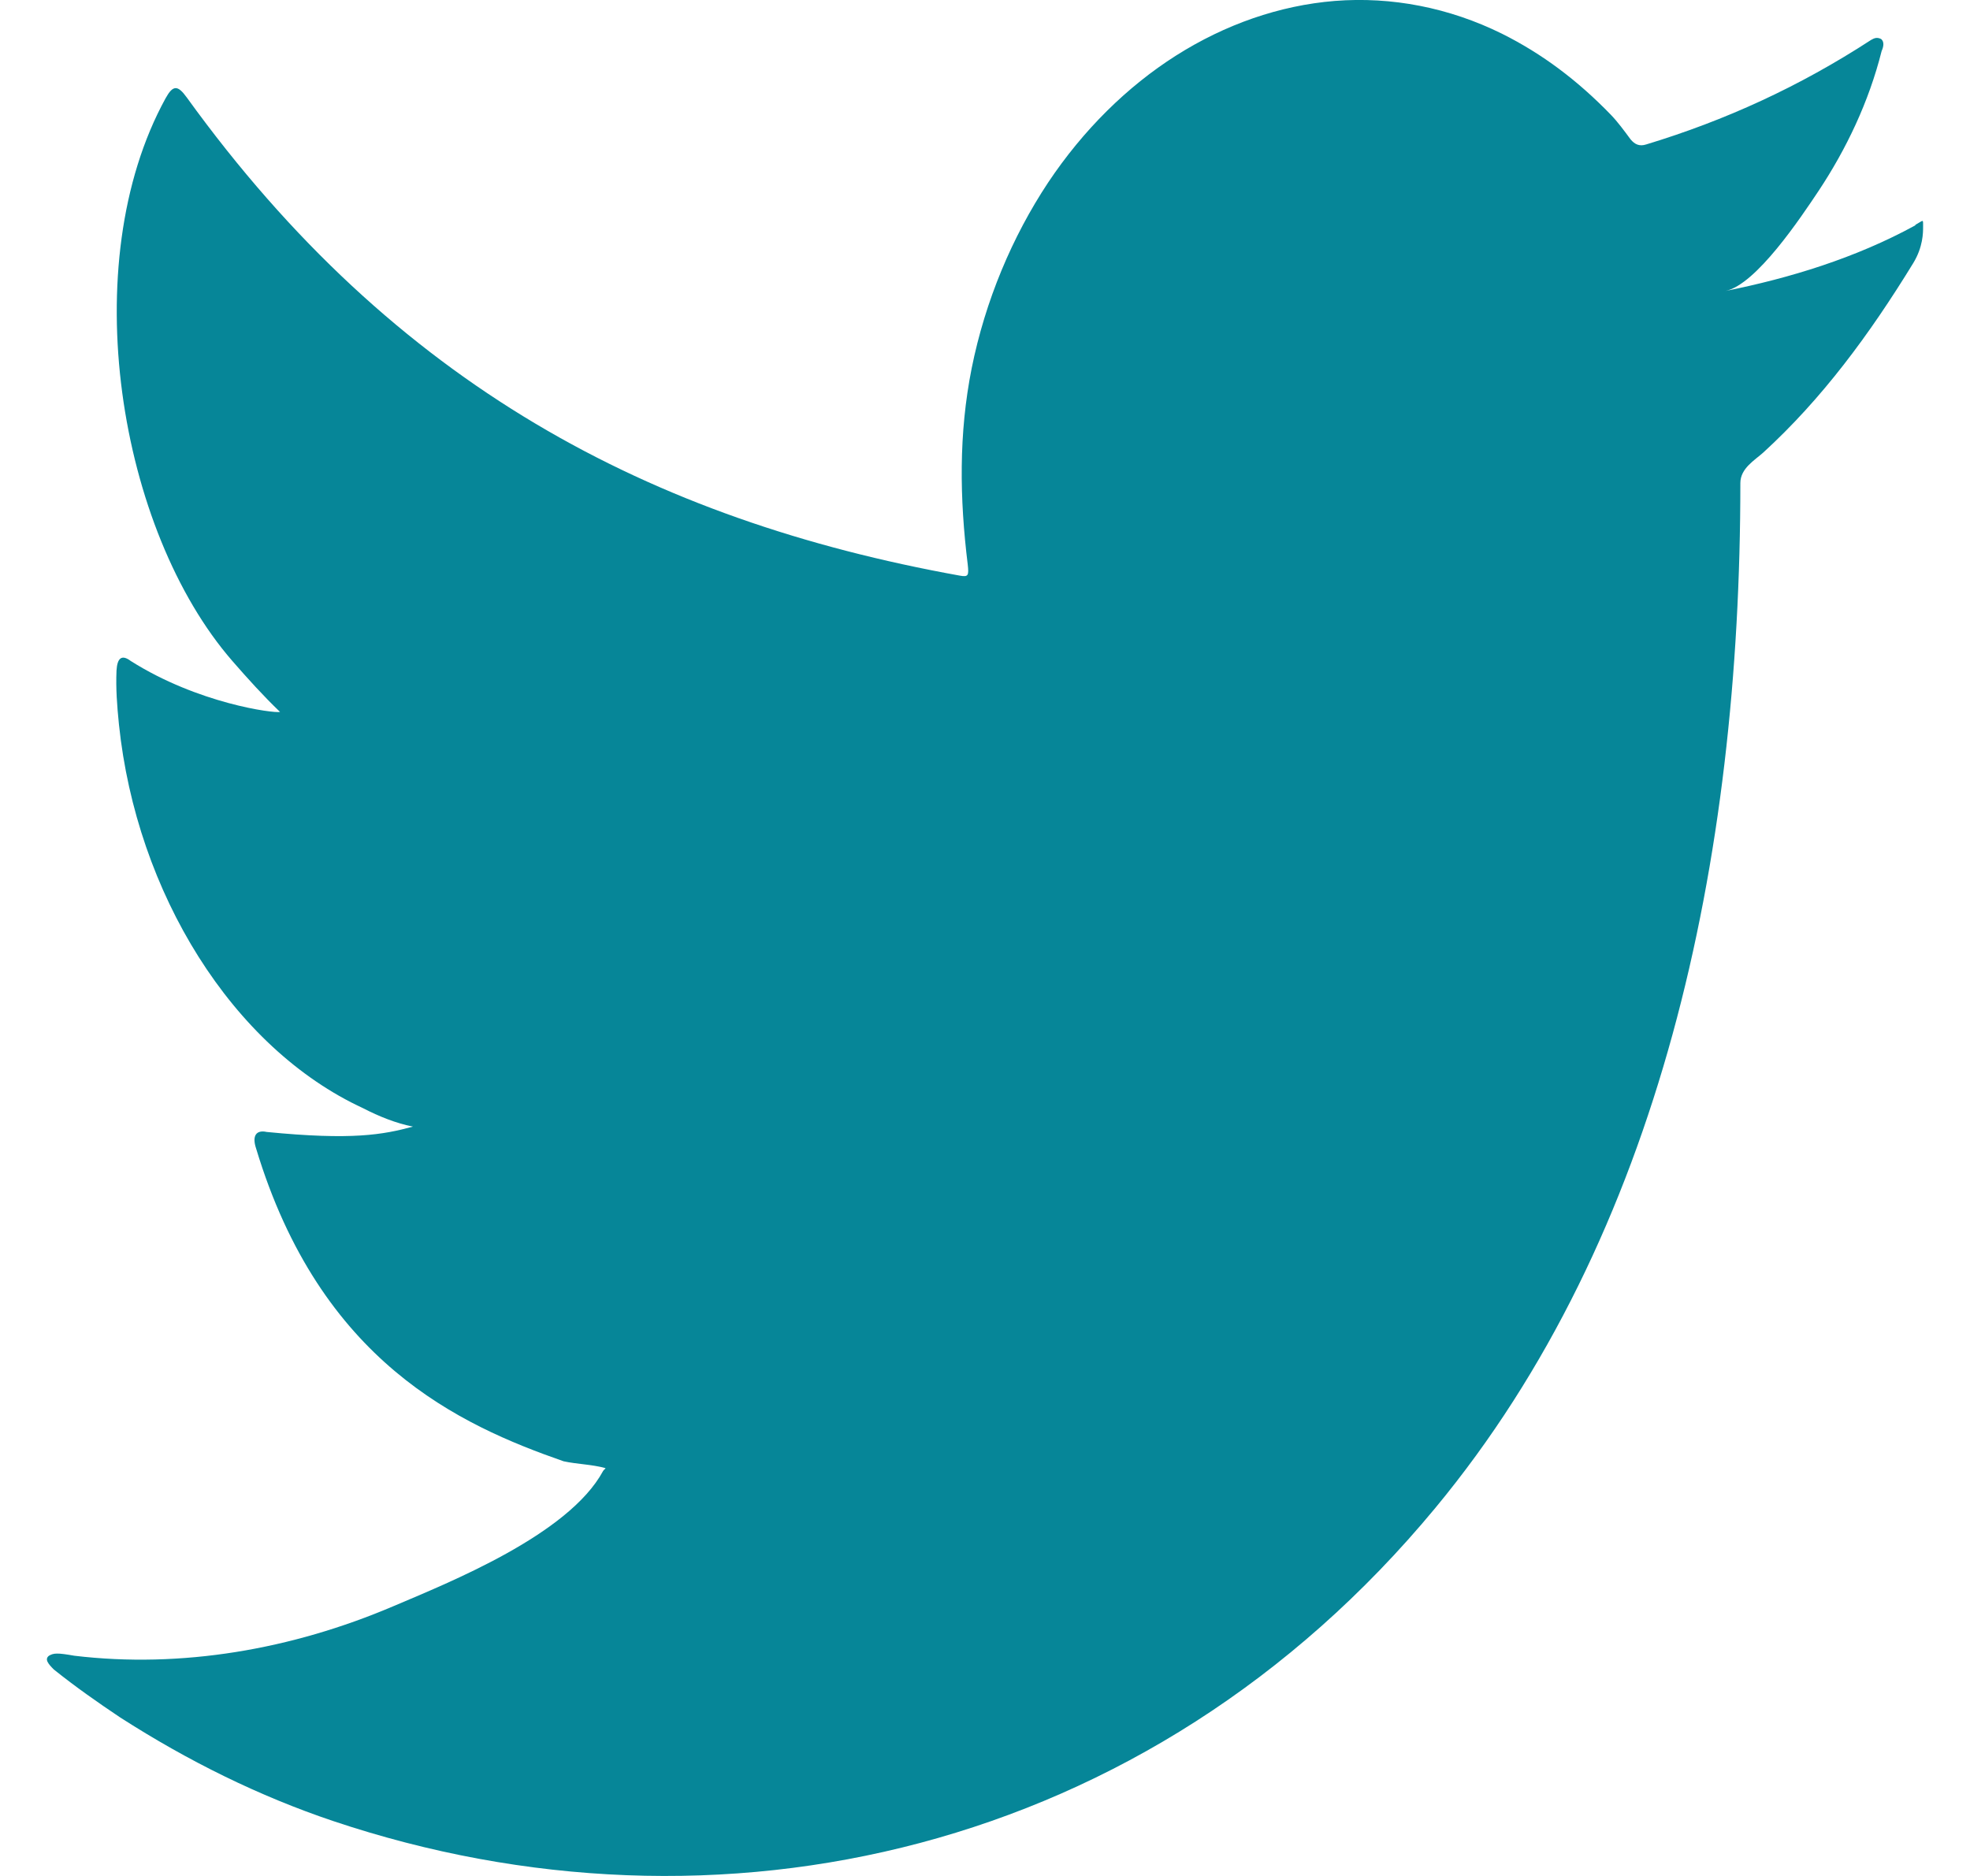 <svg width="21" height="20" viewBox="0 0 21 20" fill="none" xmlns="http://www.w3.org/2000/svg">
<path d="M20.416 2.403C19.78 2.751 19.078 2.965 18.394 3.102C18.72 3.035 19.196 2.32 19.388 2.032C19.68 1.591 19.922 1.087 20.058 0.544C20.077 0.502 20.09 0.448 20.053 0.416C20.008 0.394 19.98 0.406 19.945 0.426C19.18 0.924 18.389 1.285 17.548 1.54C17.477 1.563 17.427 1.54 17.382 1.486C17.311 1.39 17.246 1.301 17.172 1.224C16.817 0.857 16.439 0.573 16.01 0.359C15.447 0.081 14.835 -0.038 14.228 0.01C13.639 0.058 13.061 0.26 12.537 0.592C12.014 0.924 11.546 1.387 11.173 1.946C10.79 2.524 10.503 3.205 10.358 3.926C10.219 4.623 10.229 5.313 10.316 6.019C10.329 6.137 10.322 6.153 10.232 6.137C6.938 5.543 4.207 4.108 1.991 1.039C1.894 0.905 1.844 0.905 1.765 1.048C0.795 2.815 1.266 5.654 2.477 7.047C2.638 7.232 2.806 7.418 2.985 7.59C2.919 7.606 2.112 7.501 1.394 7.047C1.297 6.974 1.25 7.015 1.242 7.149C1.234 7.341 1.247 7.517 1.268 7.724C1.455 9.516 2.475 11.171 3.873 11.816C4.039 11.902 4.223 11.976 4.402 12.011C4.084 12.097 3.755 12.158 2.843 12.068C2.73 12.043 2.685 12.11 2.73 12.244C3.416 14.518 4.898 15.192 6.008 15.579C6.155 15.611 6.305 15.611 6.455 15.652C6.447 15.668 6.436 15.668 6.428 15.684C6.06 16.364 4.785 16.872 4.191 17.125C3.111 17.585 1.933 17.789 0.792 17.652C0.611 17.62 0.572 17.623 0.522 17.652C0.472 17.69 0.516 17.741 0.574 17.799C0.805 17.984 1.042 18.15 1.281 18.31C2.007 18.776 2.764 19.15 3.553 19.415C7.635 20.785 12.235 19.779 15.3 16.077C17.708 13.17 18.552 9.162 18.552 5.15C18.552 4.993 18.705 4.907 18.797 4.824C19.422 4.252 19.927 3.569 20.395 2.805C20.5 2.633 20.5 2.479 20.5 2.419V2.396C20.5 2.333 20.5 2.352 20.419 2.396L20.416 2.403Z" fill="#068698"/>
</svg>
